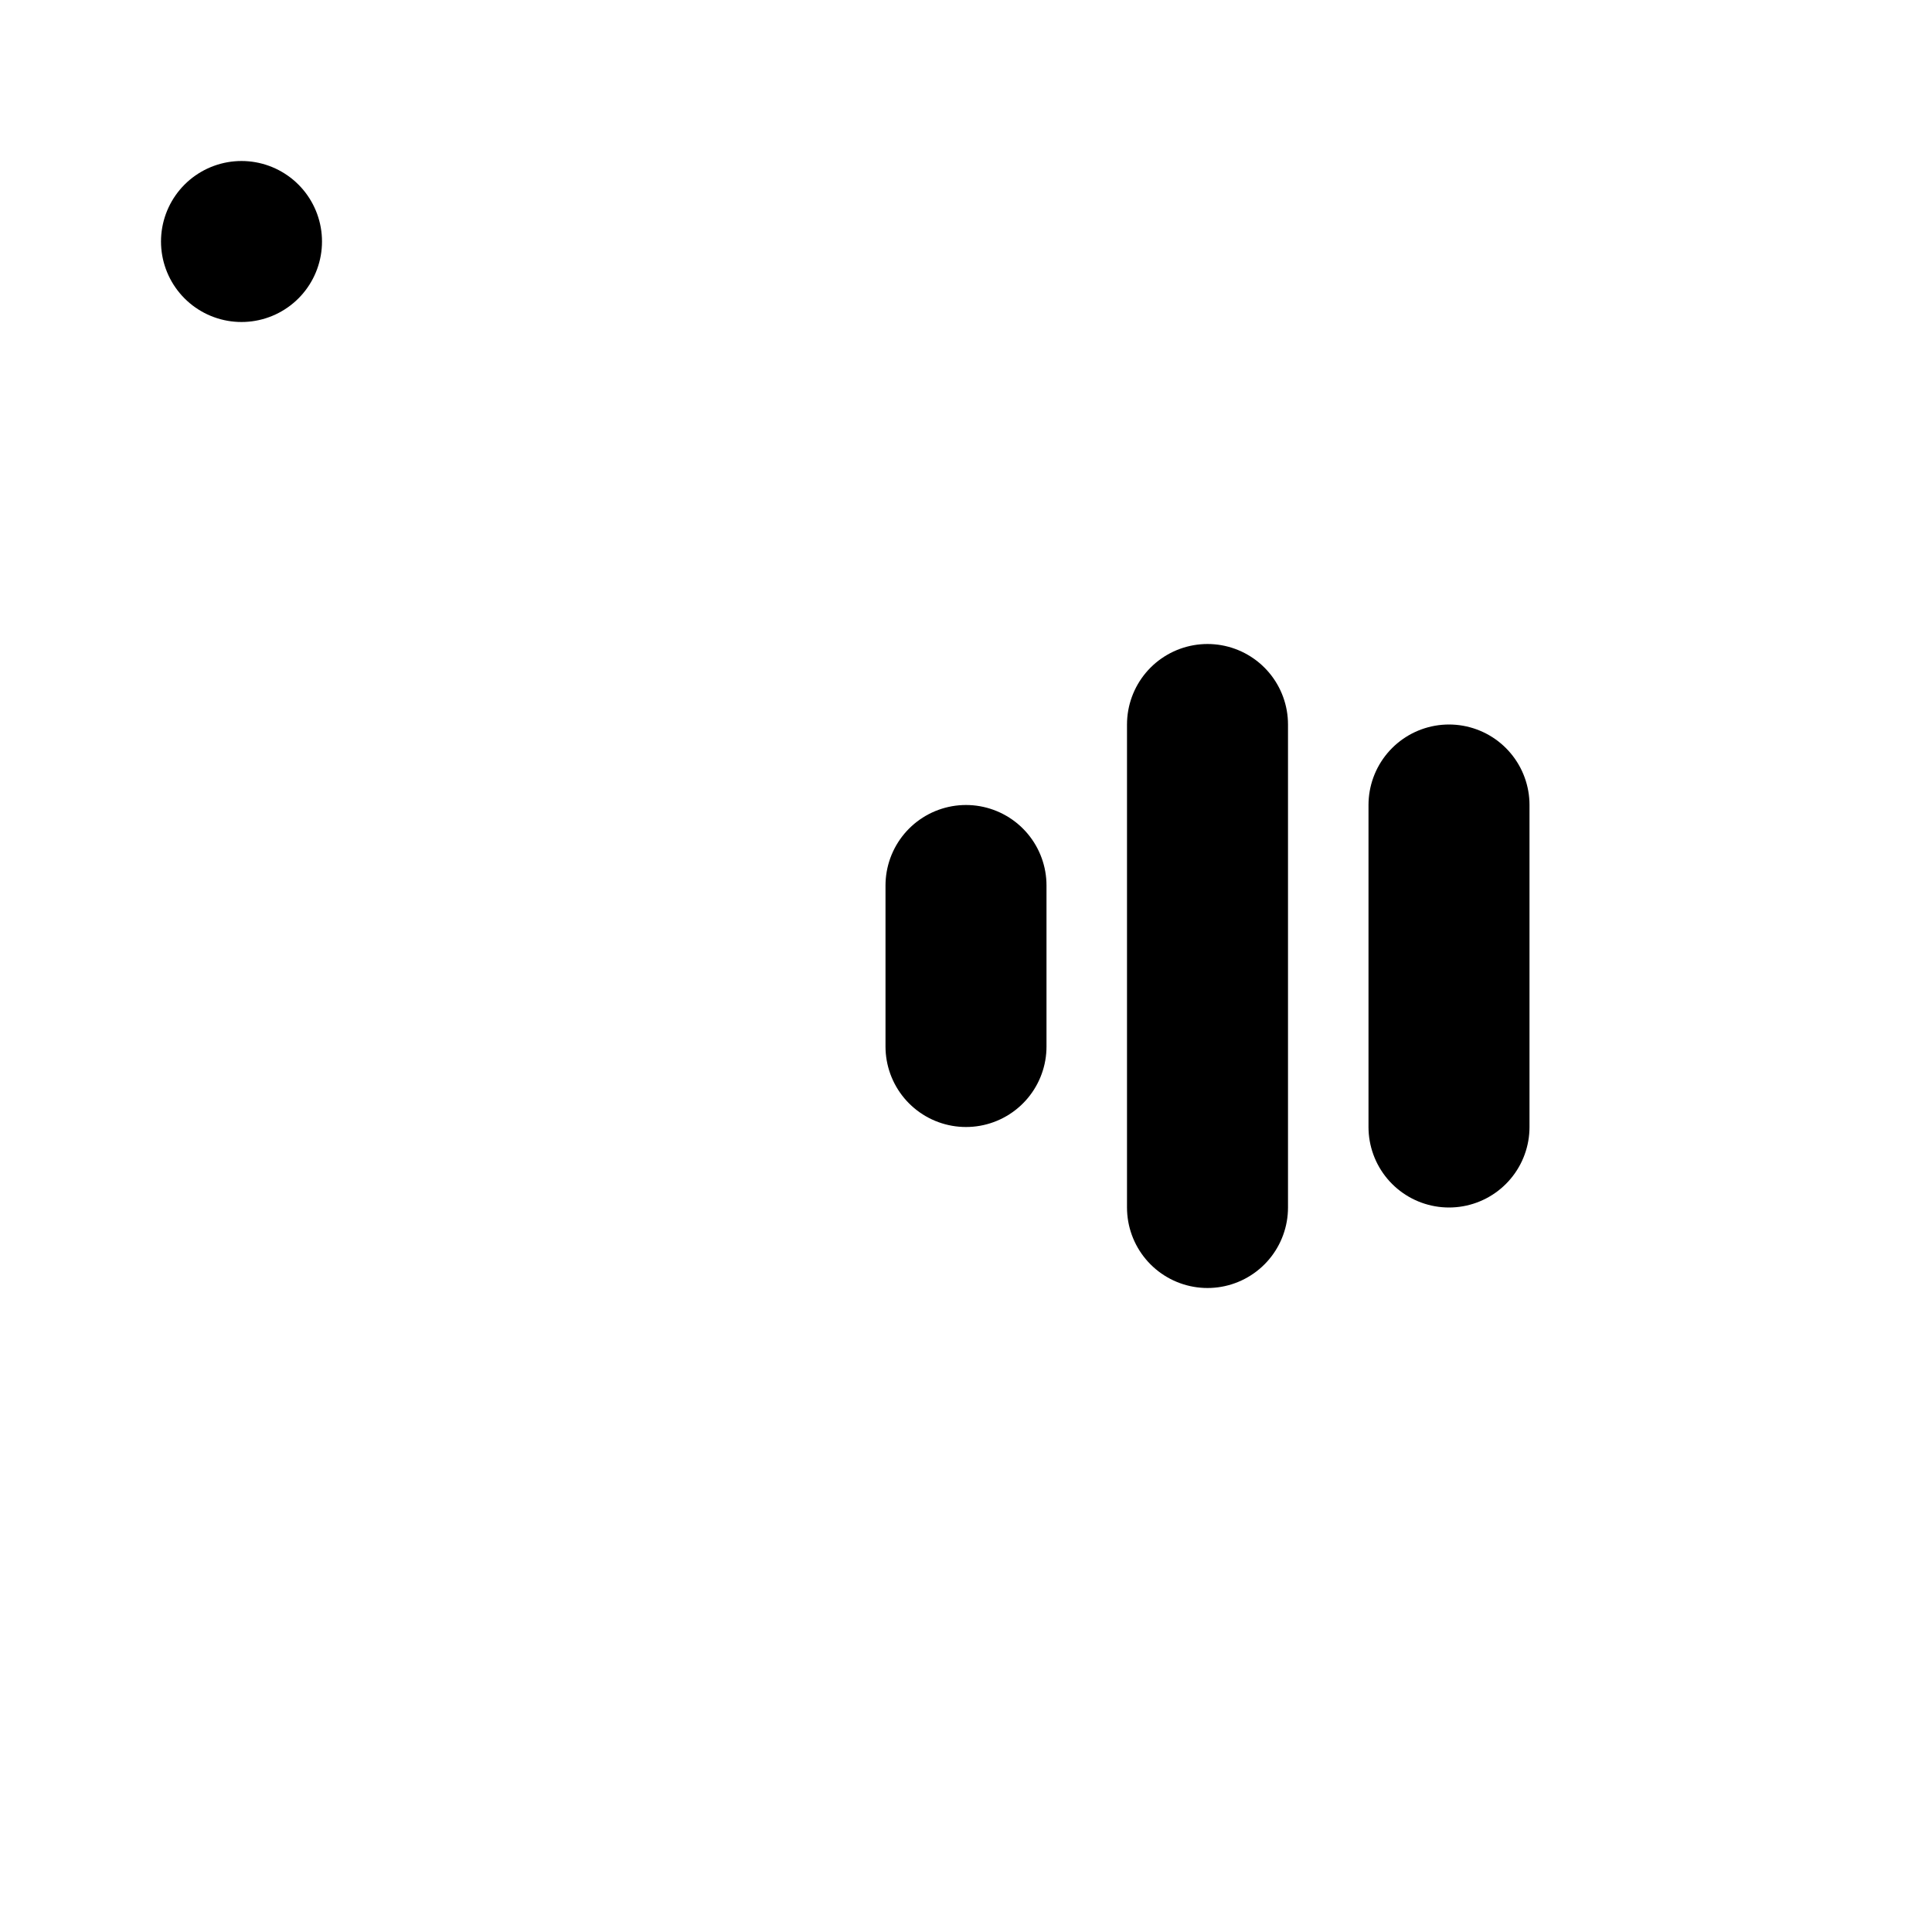 <svg viewBox="0 0 48 48" fill="none" xmlns="http://www.w3.org/2000/svg"><rect x="6" y="6" rx="3" fill="none" stroke="currentColor" stroke-width="4" stroke-linecap="round" stroke-linejoin="round"/><path d="M24 22V26" stroke="currentColor" stroke-width="4" stroke-linecap="round"/><path d="M30 18V30" stroke="currentColor" stroke-width="4" stroke-linecap="round"/><path d="M36 20V28" stroke="currentColor" stroke-width="4" stroke-linecap="round"/></svg>